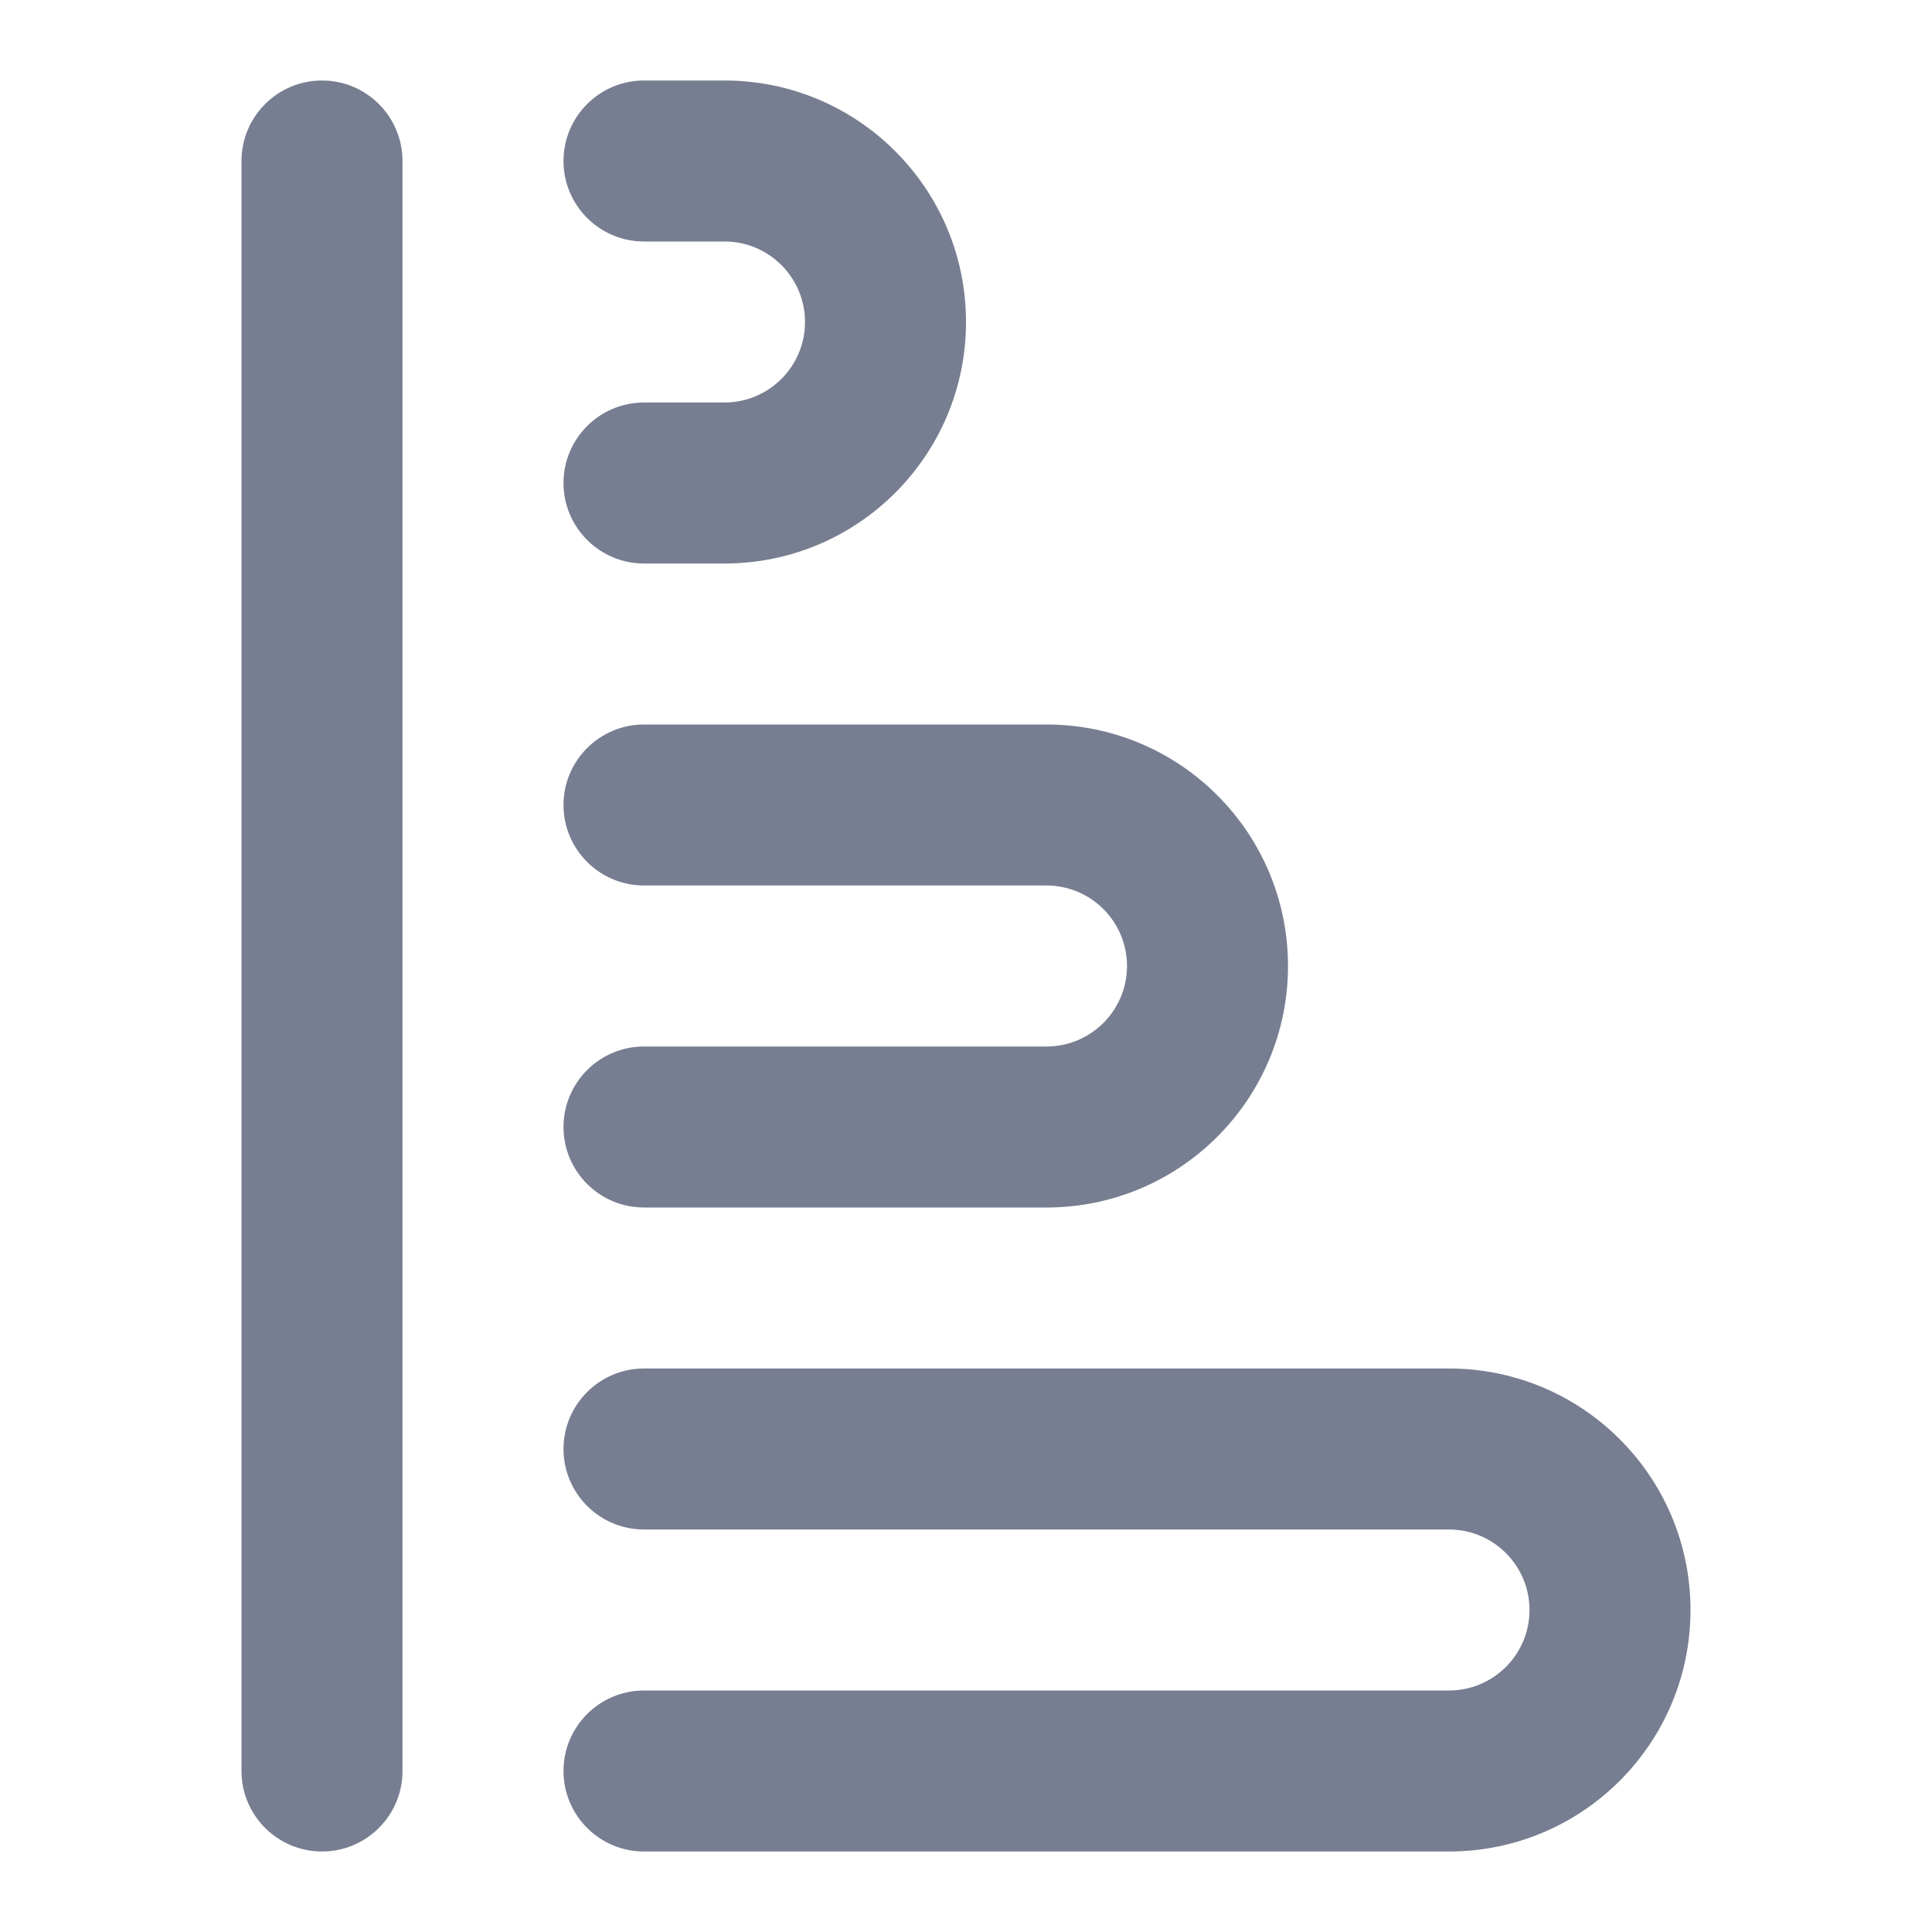 <svg width="24" height="24" viewBox="0 0 24 24" fill="none" xmlns="http://www.w3.org/2000/svg">
<path fill-rule="evenodd" clip-rule="evenodd" d="M18 17C19.657 17 21 18.343 21 20C21 21.657 19.657 23 18 23L8 23C7.448 23 7 22.552 7 22C7 21.448 7.448 21 8 21L18 21C18.552 21 19 20.552 19 20C19 19.448 18.552 19 18 19L8 19C7.448 19 7 18.552 7 18C7 17.448 7.448 17 8 17L18 17Z" fill="#777E91"/>
<path fill-rule="evenodd" clip-rule="evenodd" d="M13 9C14.657 9 16 10.343 16 12C16 13.657 14.657 15 13 15L8 15C7.448 15 7 14.552 7 14C7 13.448 7.448 13 8 13L13 13C13.552 13 14 12.552 14 12C14 11.448 13.552 11 13 11L8 11C7.448 11 7 10.552 7 10C7 9.448 7.448 9 8 9L13 9Z" fill="#777E91"/>
<path fill-rule="evenodd" clip-rule="evenodd" d="M9 1C10.657 1 12 2.343 12 4C12 5.657 10.657 7 9 7L8 7C7.448 7 7 6.552 7 6C7 5.448 7.448 5 8 5L9 5C9.552 5 10 4.552 10 4C10 3.448 9.552 3 9 3L8 3C7.448 3 7 2.552 7 2C7 1.448 7.448 1 8 1L9 1Z" fill="#777E91"/>
<path fill-rule="evenodd" clip-rule="evenodd" d="M4 1C4.552 1 5 1.448 5 2V22C5 22.552 4.552 23 4 23C3.448 23 3 22.552 3 22V2C3 1.448 3.448 1 4 1Z" fill="#777E91"/>
</svg>

